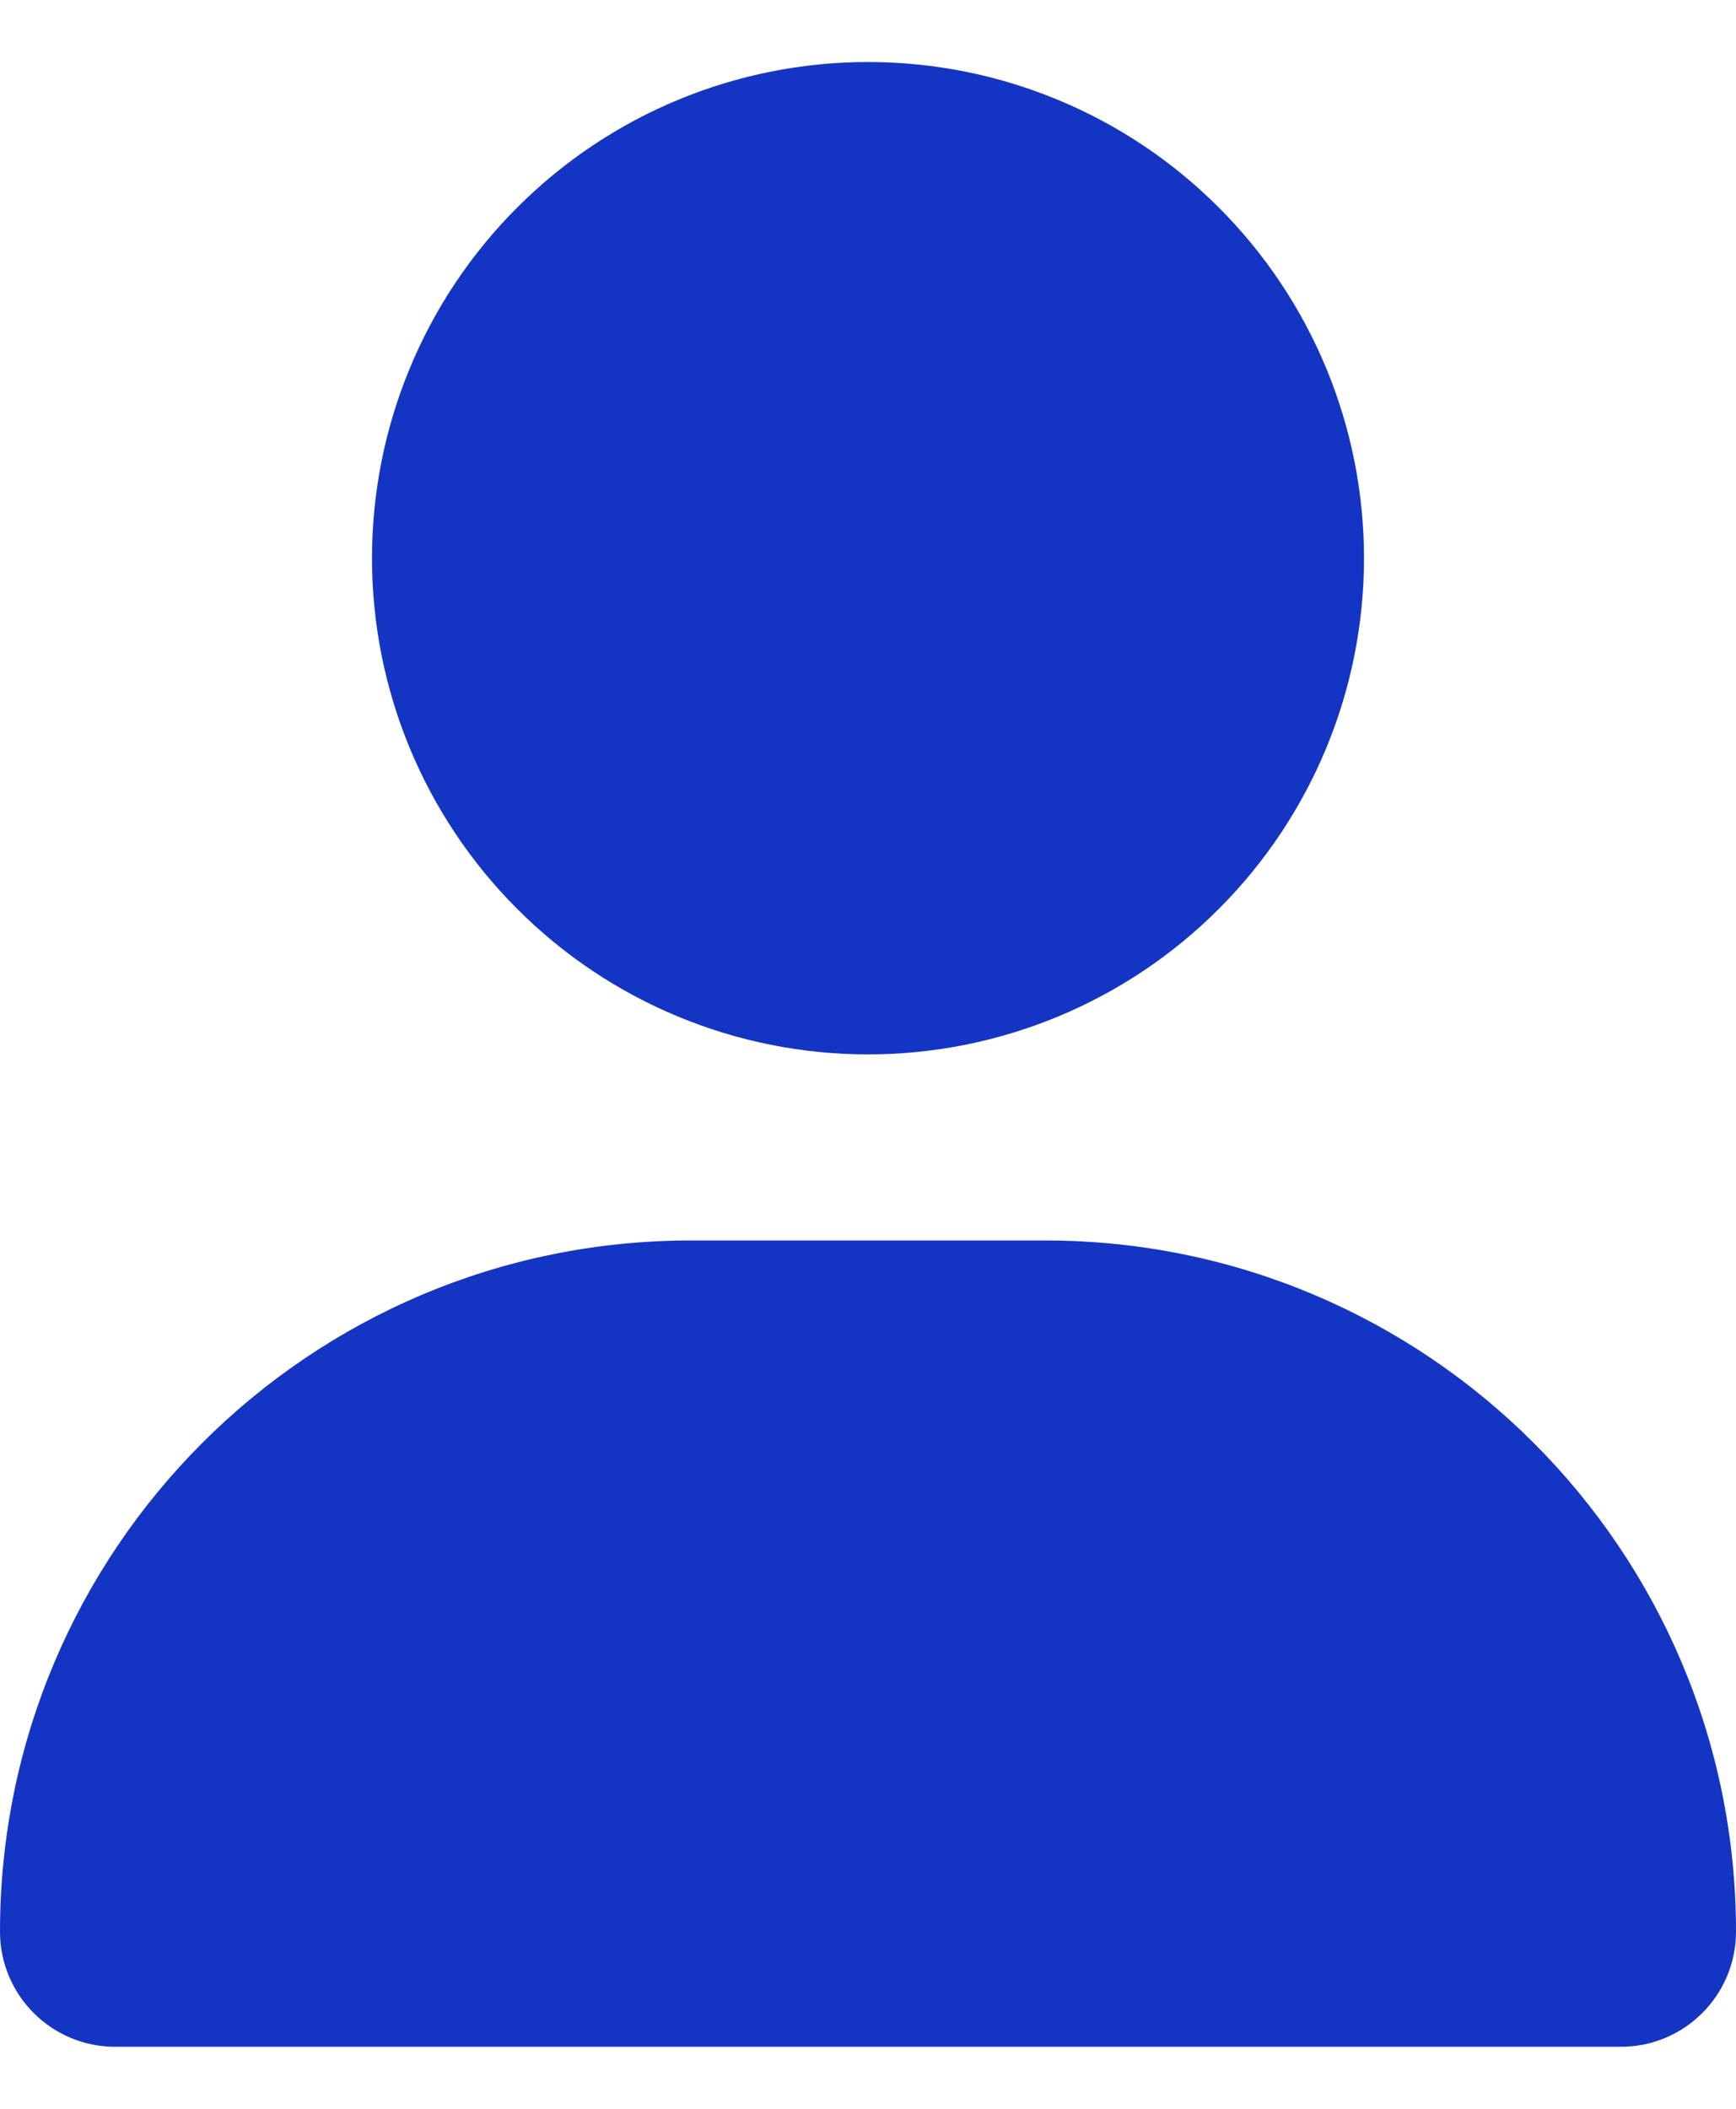 <svg width="14" height="17" viewBox="0 0 14 17" fill="none" xmlns="http://www.w3.org/2000/svg">
<g clip-path="url(#clip0_538_1406)">
<path d="M7 8.5C8.061 8.5 9.078 8.079 9.828 7.328C10.579 6.578 11 5.561 11 4.5C11 3.439 10.579 2.422 9.828 1.672C9.078 0.921 8.061 0.5 7 0.5C5.939 0.5 4.922 0.921 4.172 1.672C3.421 2.422 3 3.439 3 4.5C3 5.561 3.421 6.578 4.172 7.328C4.922 8.079 5.939 8.5 7 8.5ZM5.572 10C2.494 10 0 12.494 0 15.572C0 16.084 0.416 16.5 0.928 16.5H13.072C13.584 16.5 14 16.084 14 15.572C14 12.494 11.506 10 8.428 10H5.572Z" fill="#1435C3"/>
</g>
<defs>
<clipPath id="clip0_538_1406">
<rect width="14" height="16" fill="white" transform="translate(0 0.5)"/>
</clipPath>
</defs>
</svg>
